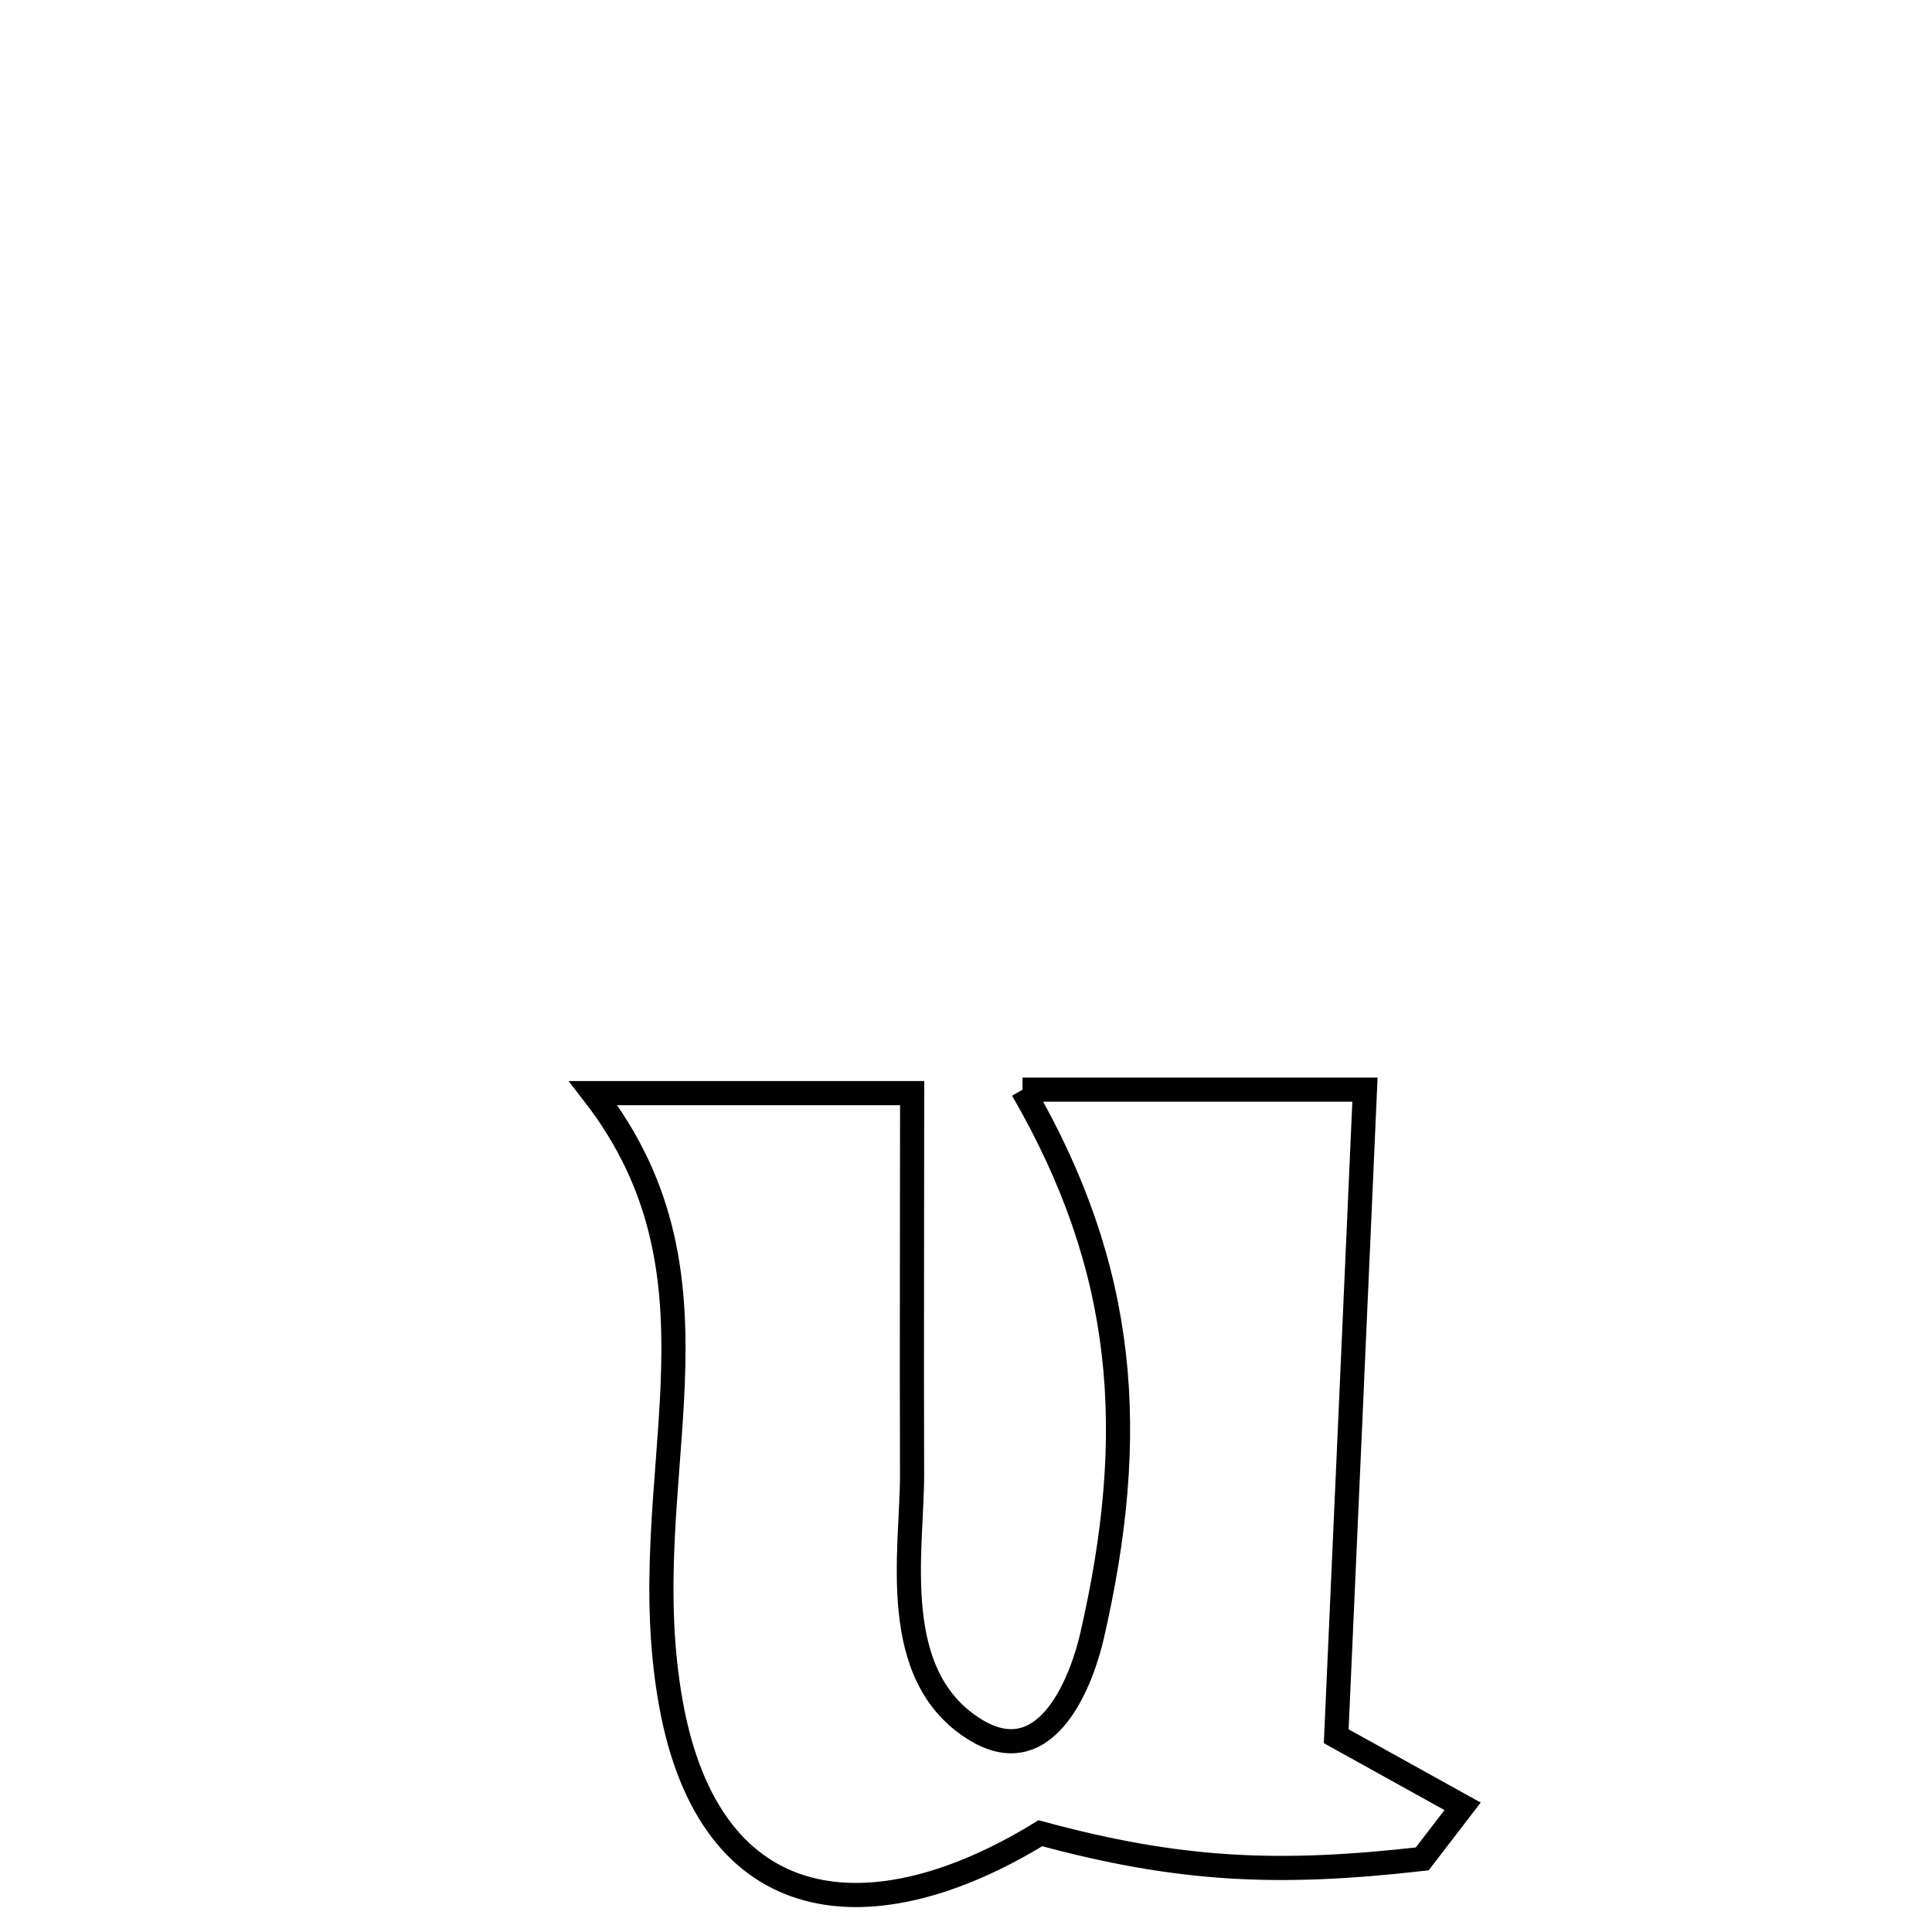 <svg xmlns="http://www.w3.org/2000/svg" viewBox="0.0 0.0 24.0 24.0" height="200px" width="200px"><path fill="none" stroke="black" stroke-width=".3" stroke-opacity="1.0"  filling="0" d="M12.702 13.536 L12.702 13.536 C14.12 13.536 15.538 13.536 16.956 13.536 L16.956 13.536 C16.897 14.875 16.837 16.213 16.778 17.552 C16.718 18.891 16.659 20.23 16.599 21.568 L16.599 21.568 C17.122 21.859 17.646 22.149 18.169 22.439 L18.169 22.439 C18.002 22.657 17.834 22.874 17.667 23.092 L17.667 23.092 C15.885 23.294 14.662 23.244 12.924 22.773 L12.924 22.773 C10.848 24.046 8.819 23.885 8.332 21.149 C8.084 19.759 8.304 18.46 8.356 17.211 C8.407 15.963 8.291 14.765 7.369 13.579 L7.369 13.579 C8.69 13.579 10.01 13.579 11.331 13.579 L11.331 13.579 C11.331 15.155 11.325 16.731 11.33 18.307 C11.333 19.254 11.015 20.82 12.124 21.492 C13.037 22.044 13.456 20.795 13.562 20.337 C14.149 17.798 13.993 15.763 12.702 13.536 L12.702 13.536"></path></svg>